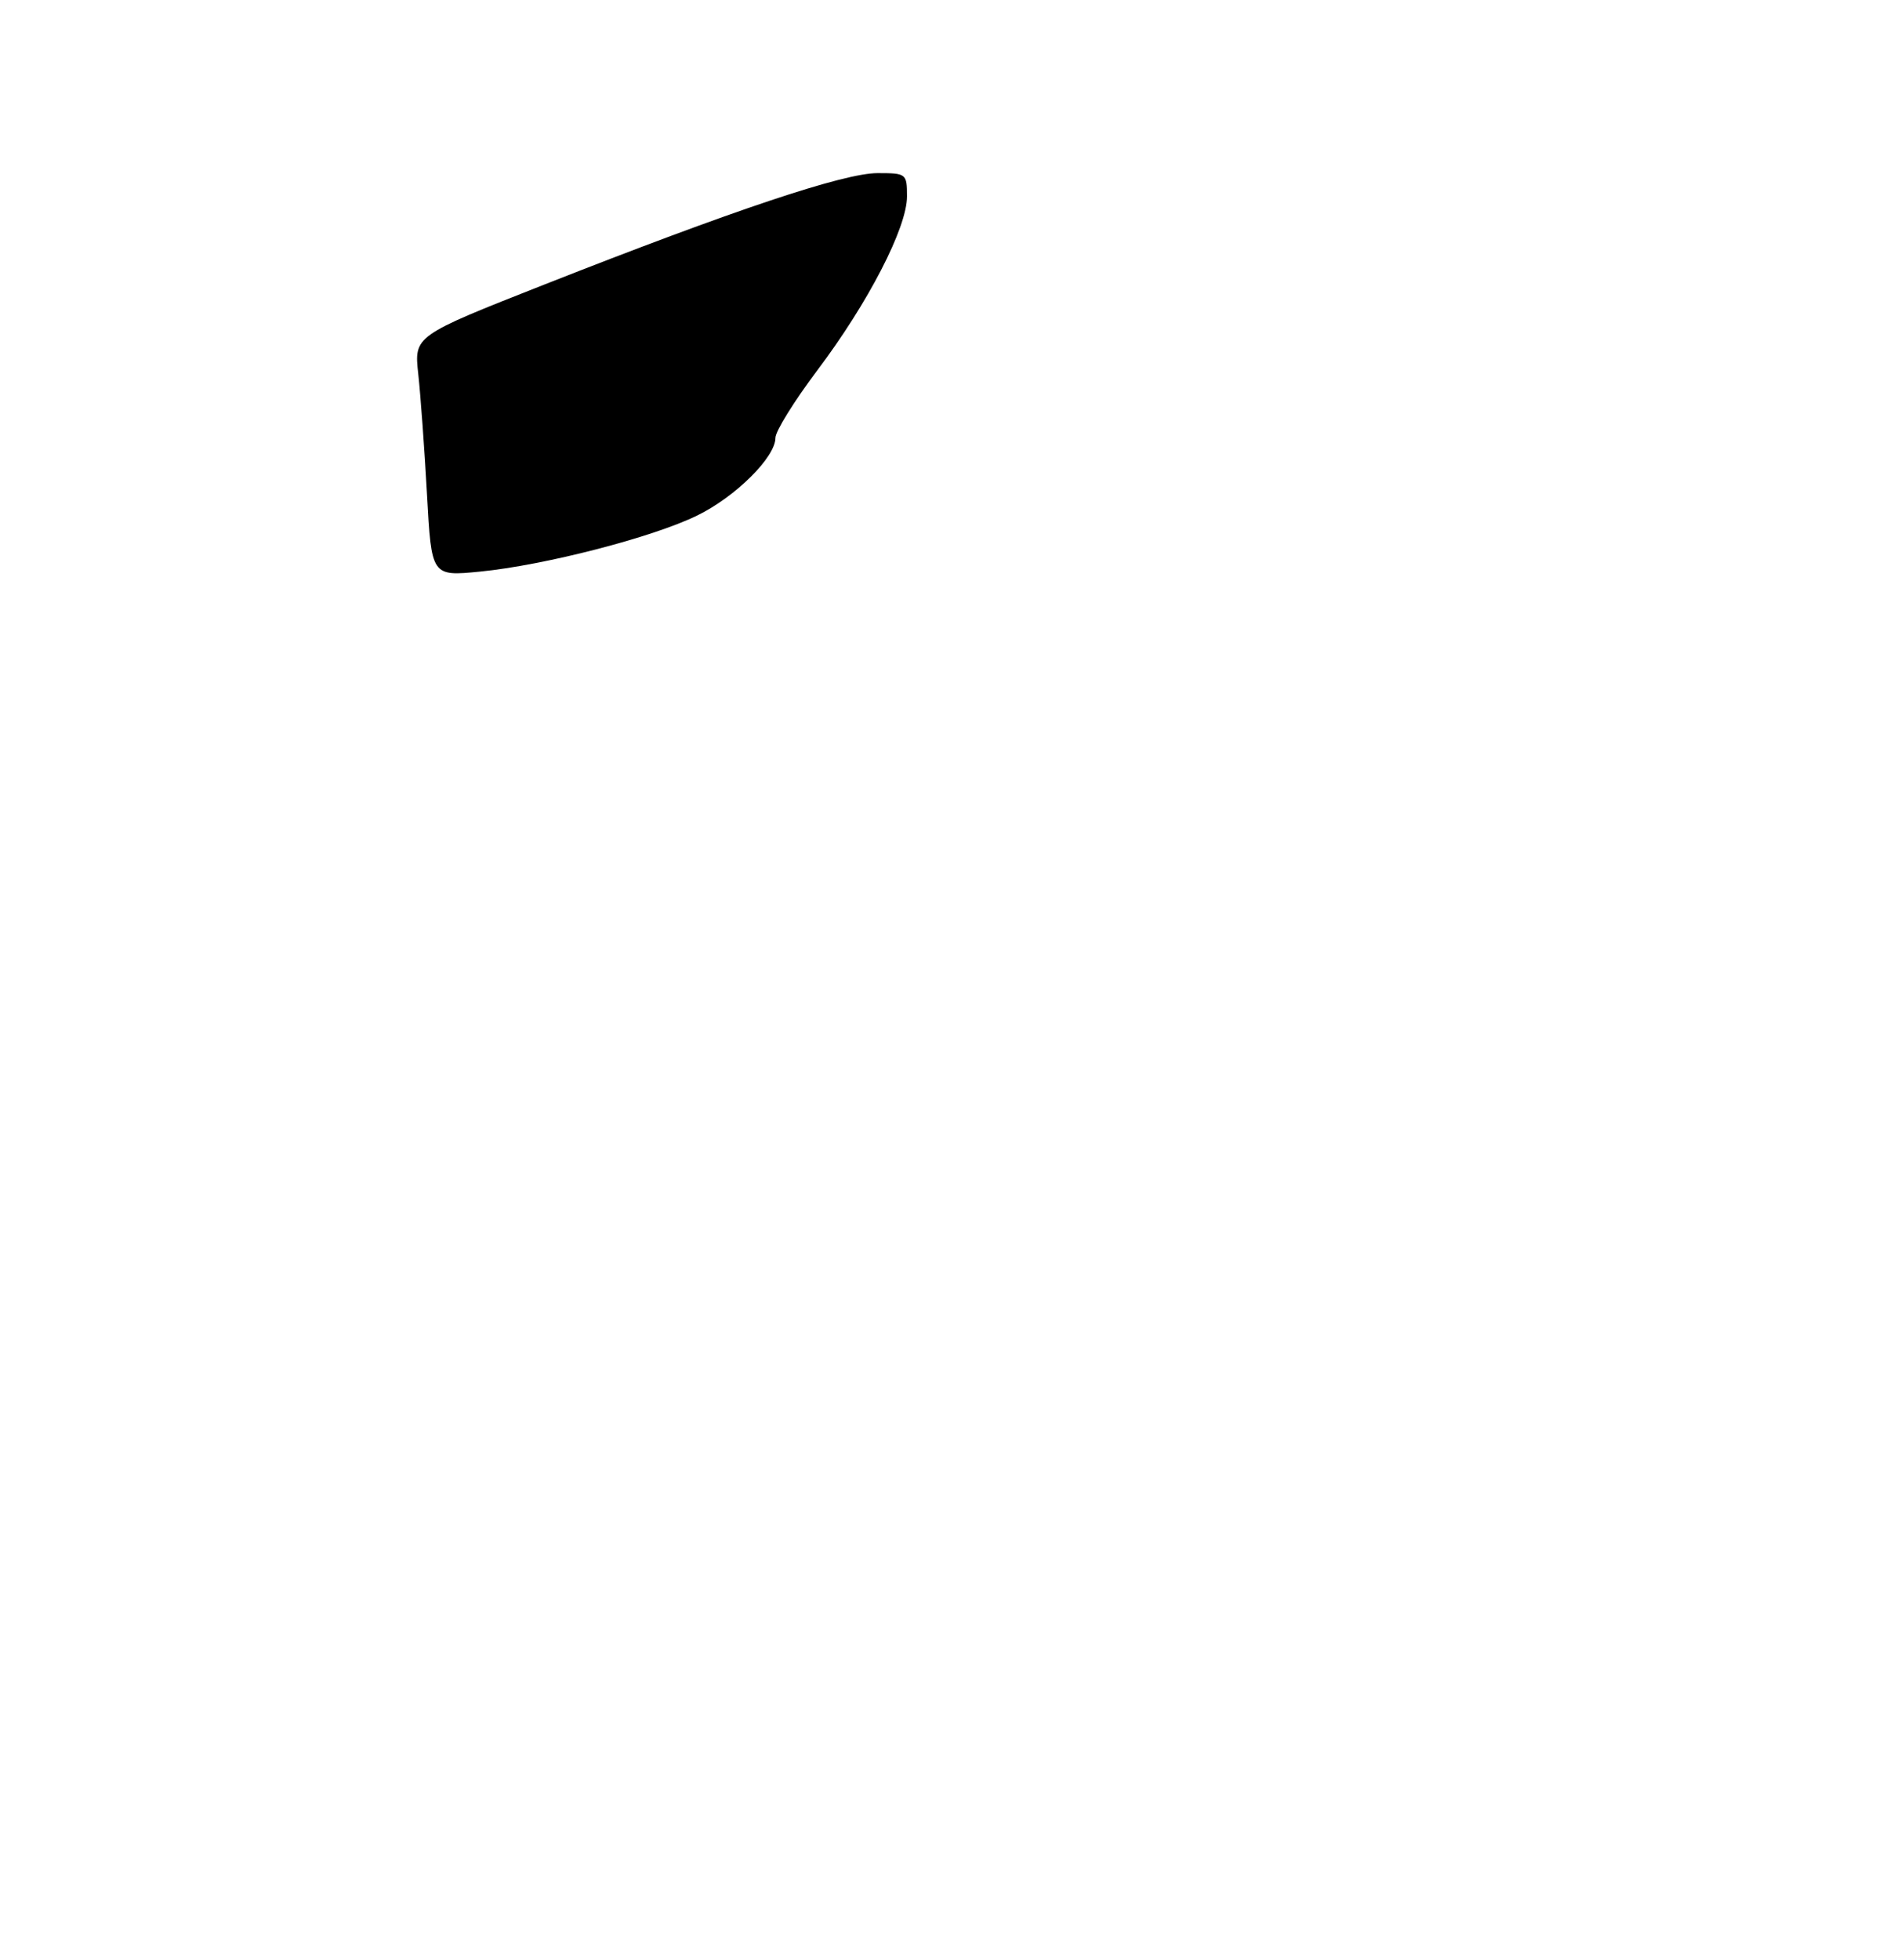 <?xml version="1.0" encoding="UTF-8" standalone="no"?>
<!DOCTYPE svg PUBLIC "-//W3C//DTD SVG 1.1//EN" "http://www.w3.org/Graphics/SVG/1.1/DTD/svg11.dtd" >
<svg xmlns="http://www.w3.org/2000/svg" xmlns:xlink="http://www.w3.org/1999/xlink" version="1.1" viewBox="0 0 275 283">
 <g >
 <path fill="currentColor"
d=" M 61.67 71.36 C 61.31 64.84 60.74 57.02 60.41 54.00 C 59.81 48.50 59.81 48.50 78.65 41.08 C 106.08 30.28 121.88 25.00 126.75 25.00 C 130.91 25.00 131.00 25.07 131.00 28.37 C 131.00 32.87 125.41 43.71 118.03 53.50 C 114.72 57.90 112.00 62.27 112.00 63.22 C 112.00 66.02 106.24 71.74 100.68 74.45 C 94.25 77.60 78.67 81.62 69.34 82.54 C 62.32 83.23 62.32 83.23 61.67 71.36 Z "/>
</g>
</svg>